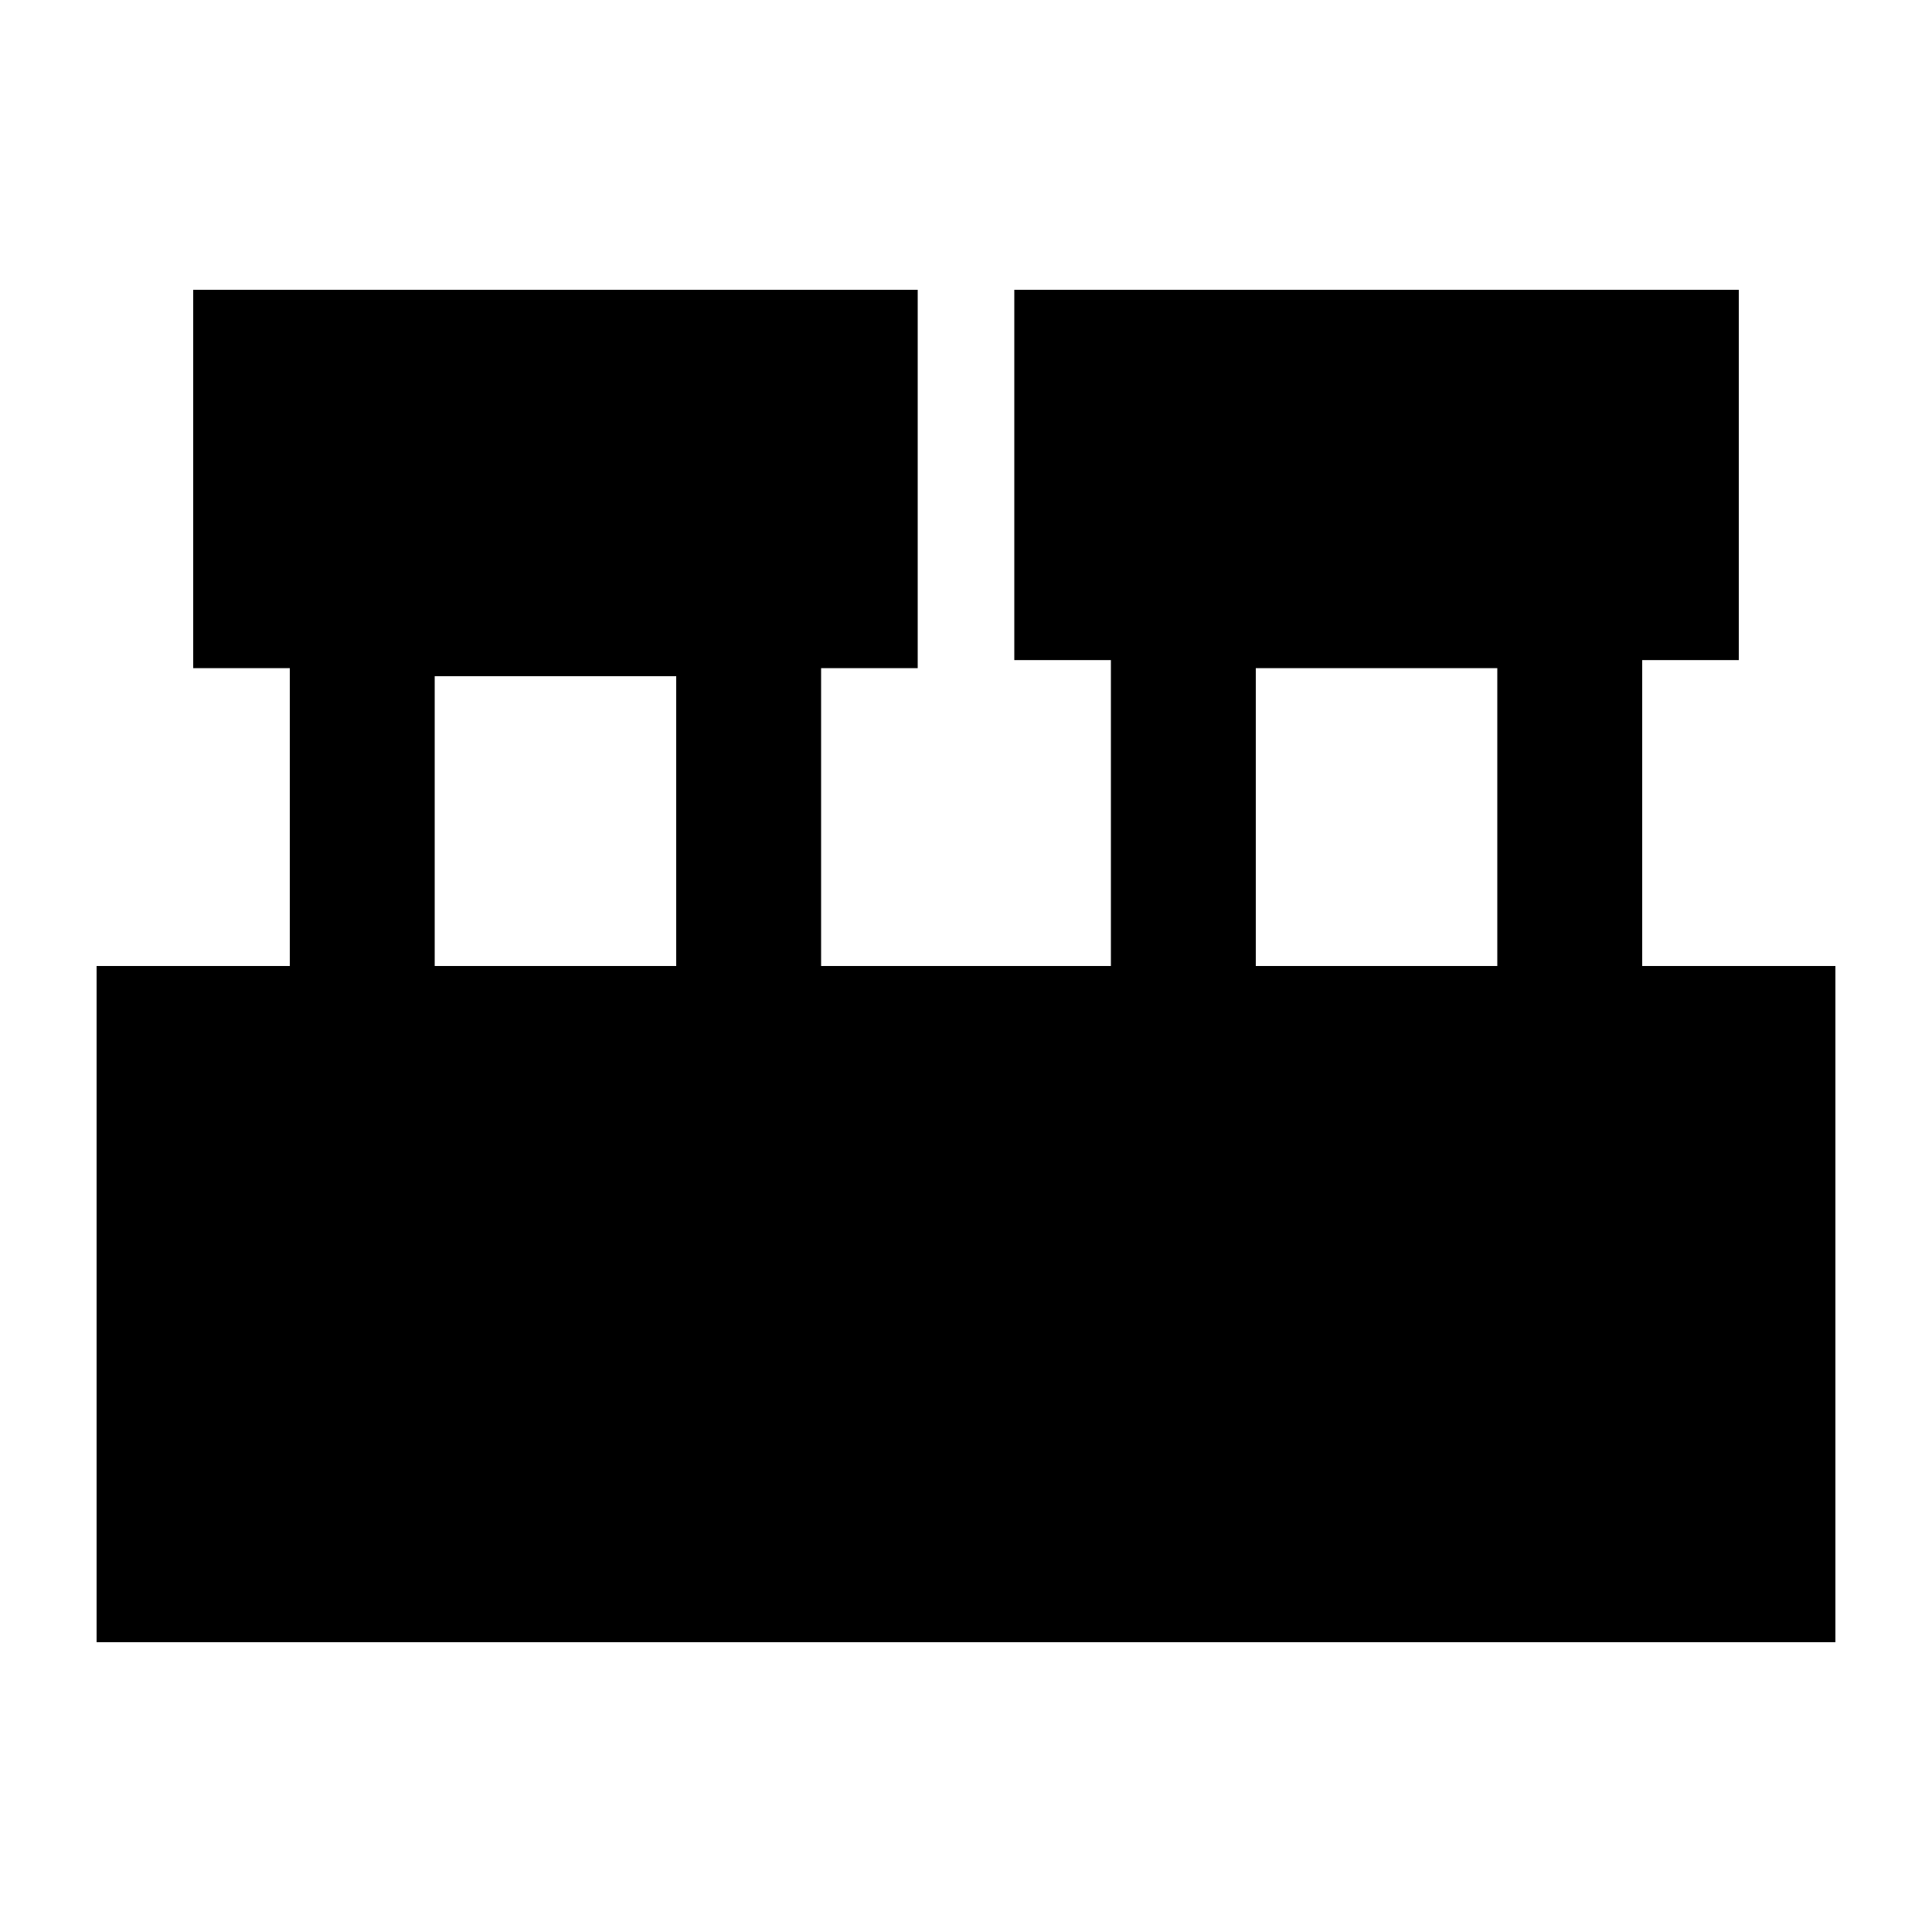 <svg xmlns="http://www.w3.org/2000/svg" height="20" viewBox="0 -960 960 960" width="20"><path d="M48-144v-336h96v-148H96v-188h360v188h-48v148h144v-152h-48v-184h360v184h-48v152h96v336H48Zm576-336h120v-148H624v148Zm-408 0h120v-144H216v144Z"/></svg>